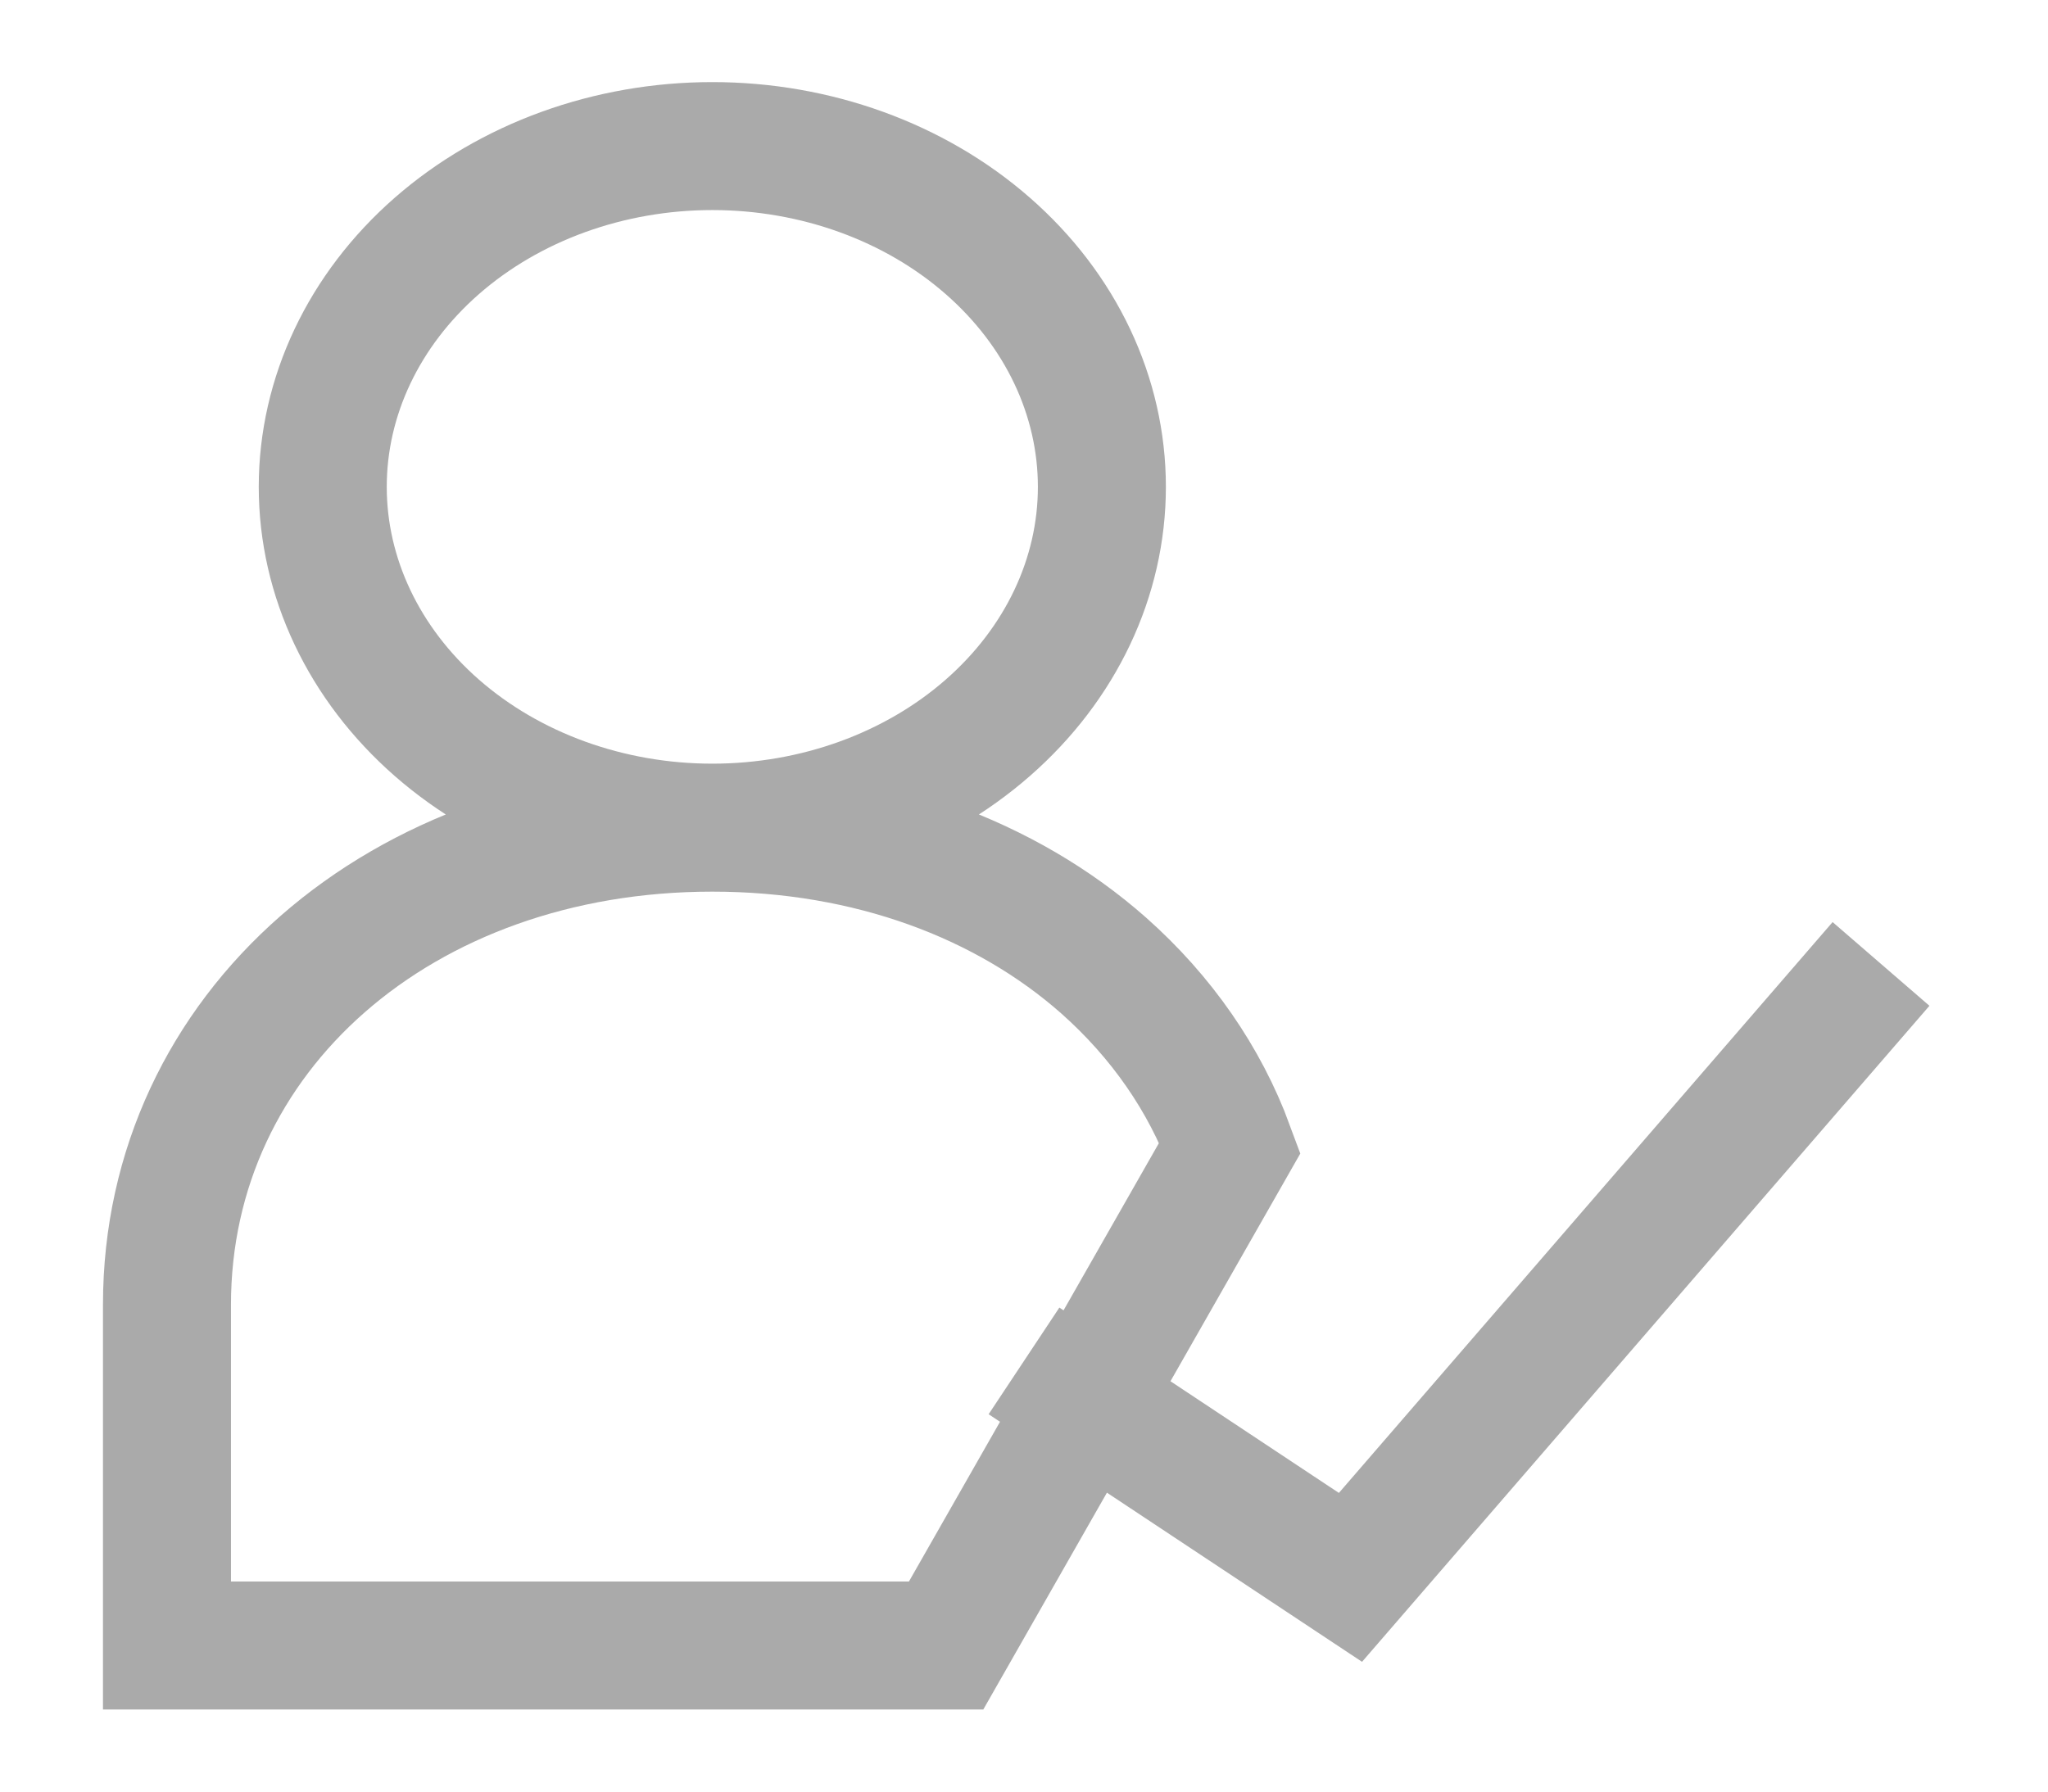 <svg width="32" height="28" viewBox="0 0 32 28" fill="none" xmlns="http://www.w3.org/2000/svg">
<path d="M16 21.269L21.101 24.652L29.391 15.065M11.13 12.935C12.745 12.935 14.293 12.374 15.434 11.375C16.576 10.376 17.217 9.021 17.217 7.609C17.217 6.196 16.576 4.841 15.434 3.843C14.293 2.844 12.745 2.283 11.13 2.283C9.516 2.283 7.968 2.844 6.826 3.843C5.685 4.841 5.043 6.196 5.043 7.609C5.043 9.021 5.685 10.376 6.826 11.375C7.968 12.374 9.516 12.935 11.13 12.935V12.935ZM19.218 17.937C18.824 16.866 18.148 15.891 17.245 15.09C15.722 13.744 13.581 12.935 11.13 12.935C6.261 12.935 2.609 16.131 2.609 20.391V25.717H14.783L19.218 17.937Z" stroke="#AAAAAA" stroke-width="2"/>
</svg>
